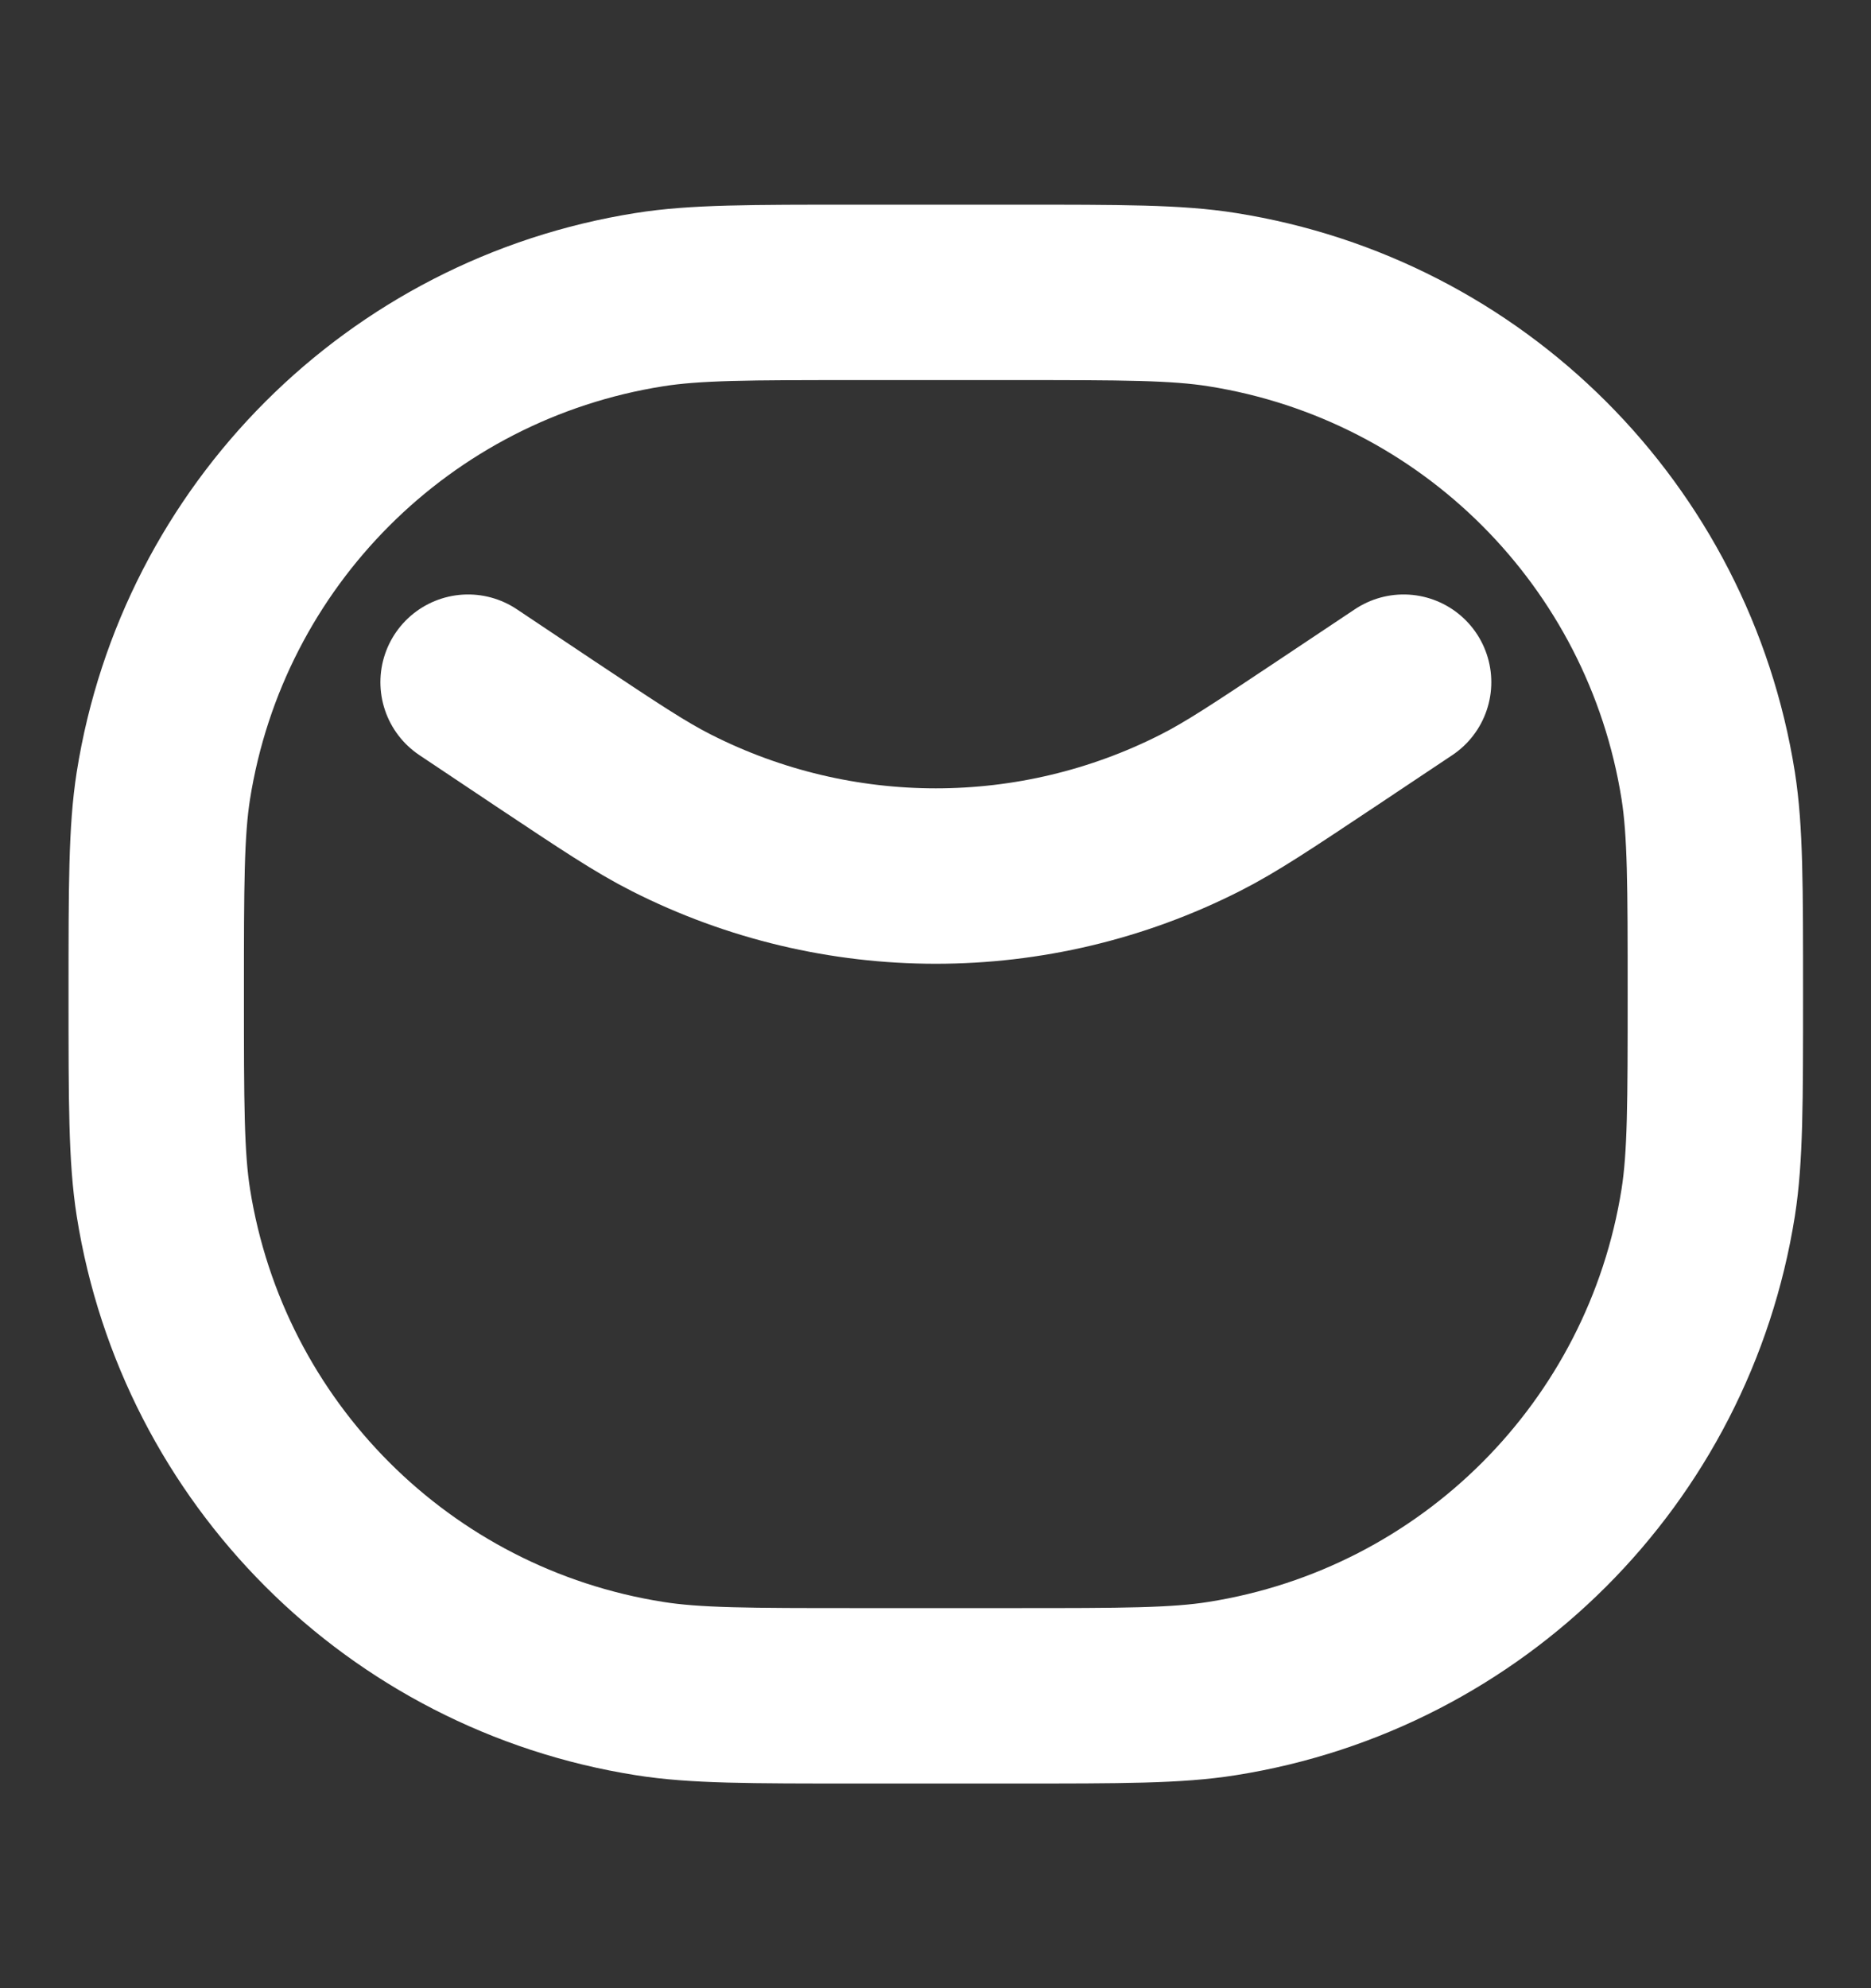 <svg width="16" height="17" viewBox="0 0 16 17" fill="none" xmlns="http://www.w3.org/2000/svg">
<rect x="0" y="0" width="16" height="17" fill="#333333" stroke="none"/>
<path d="M12.003 5.833L11.336 6.278V6.278C10.798 6.636 10.529 6.816 10.264 6.95C8.843 7.671 7.163 7.671 5.741 6.95C5.476 6.816 5.207 6.636 4.669 6.278V6.278L4.003 5.833M7.336 14.5H8.669C9.598 14.5 10.063 14.5 10.451 14.438C12.591 14.1 14.269 12.422 14.608 10.282C14.669 9.894 14.669 9.429 14.669 8.5V8.5C14.669 7.571 14.669 7.106 14.608 6.718C14.269 4.578 12.591 2.9 10.451 2.562C10.063 2.5 9.598 2.5 8.669 2.5H7.336C6.407 2.5 5.942 2.5 5.554 2.562C3.414 2.9 1.736 4.578 1.397 6.718C1.336 7.106 1.336 7.571 1.336 8.5V8.5C1.336 9.429 1.336 9.894 1.397 10.282C1.736 12.422 3.414 14.1 5.554 14.438C5.942 14.5 6.407 14.5 7.336 14.5Z" stroke="white" stroke-width="1.5" stroke-linecap="round"/>
</svg>
